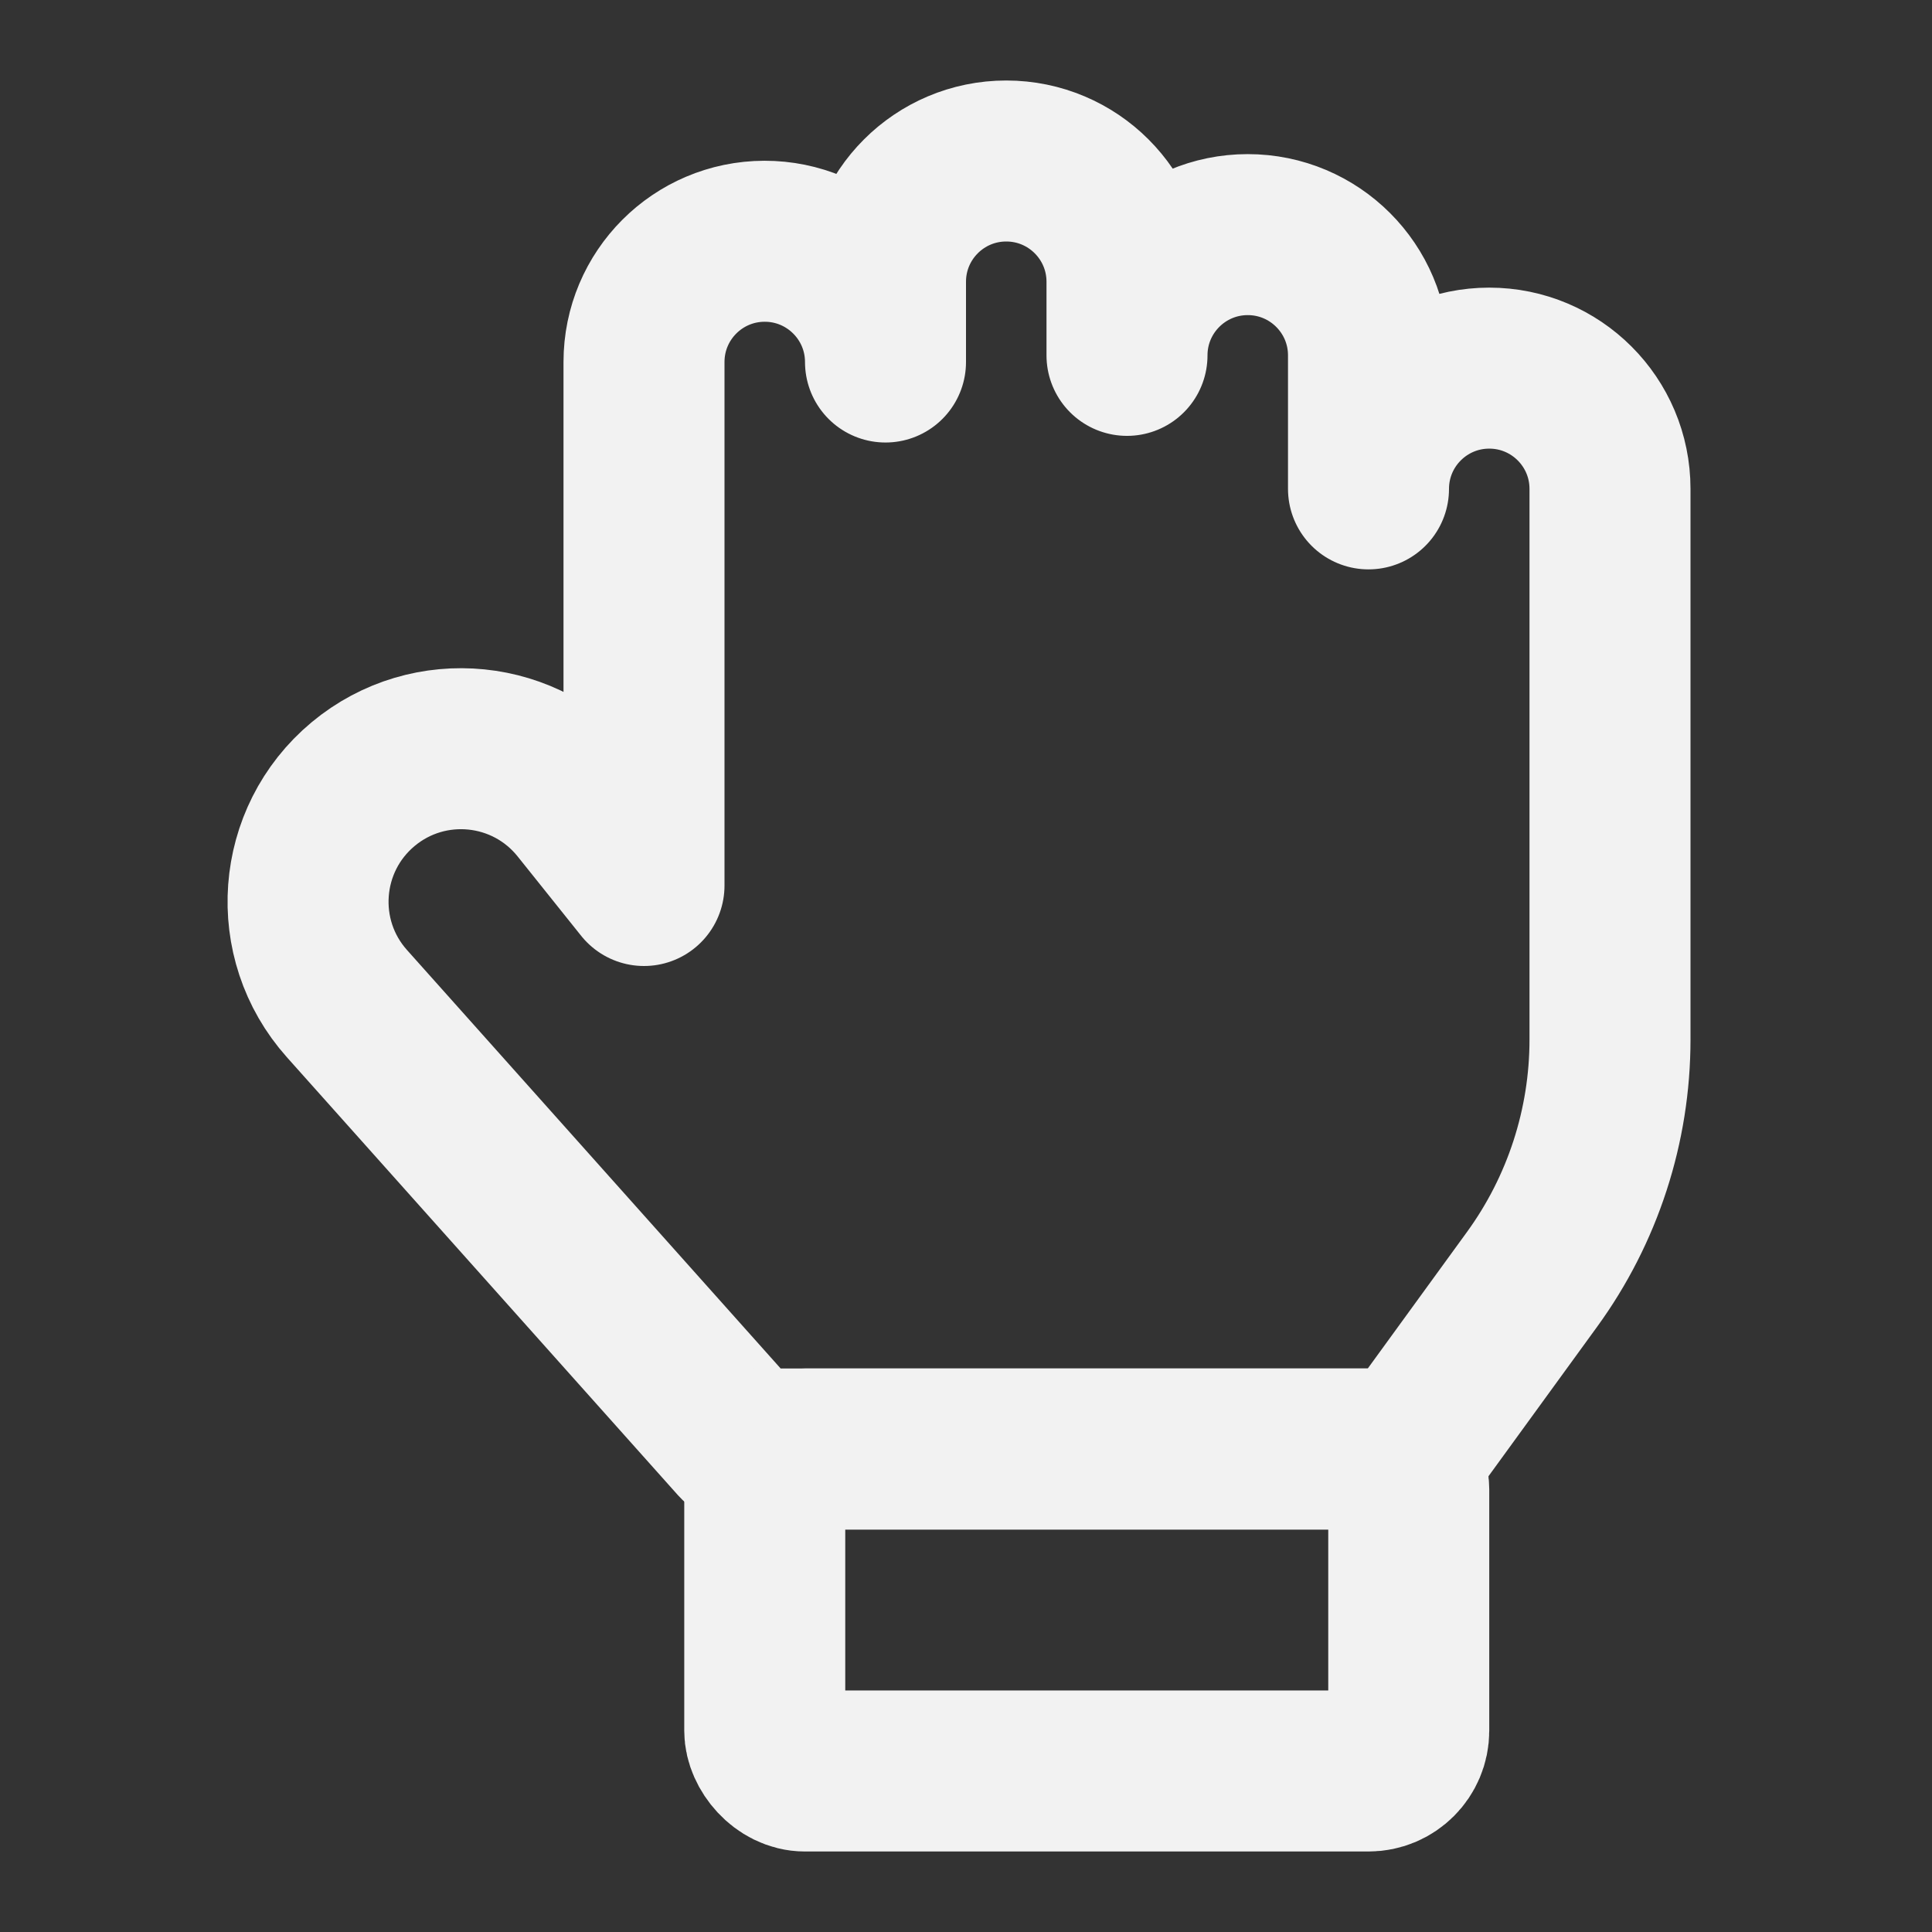 <?xml version="1.0" encoding="UTF-8"?><svg width="24" height="24" viewBox="0 0 48 48" fill="none" xmlns="http://www.w3.org/2000/svg"><rect x="0" y="0" width="48" height="48" fill="#333333" stroke="none"/><path d="M18.333 35.813L8.619 24.934C7.187 23.33 7.37 20.859 9.021 19.482C10.657 18.119 13.092 18.366 14.422 20.028L16 22V8.994C16 7.339 17.339 5.997 18.994 5.994C20.653 5.991 22 7.335 22 8.994V7C22 5.343 23.343 4 25 4C26.657 4 28 5.343 28 7V8.829C28 7.172 29.343 5.829 31 5.829C32.657 5.829 34 7.172 34 8.829V12.146C34 10.489 35.343 9.146 37 9.146C38.657 9.146 40 10.489 40 12.146V25.828C40 27.969 39.322 30.055 38.063 31.786L35.23 35.684C35.086 35.882 34.855 36 34.609 36H18.75C18.591 36 18.439 35.932 18.333 35.813Z" fill="none" stroke="#F2F2F2" stroke-width="4" stroke-linecap="round" stroke-linejoin="round"/><rect x="19" y="36" width="16" height="8" rx="1" fill="none" stroke="#F2F2F2" stroke-width="4" stroke-linecap="round" stroke-linejoin="round"/></svg>